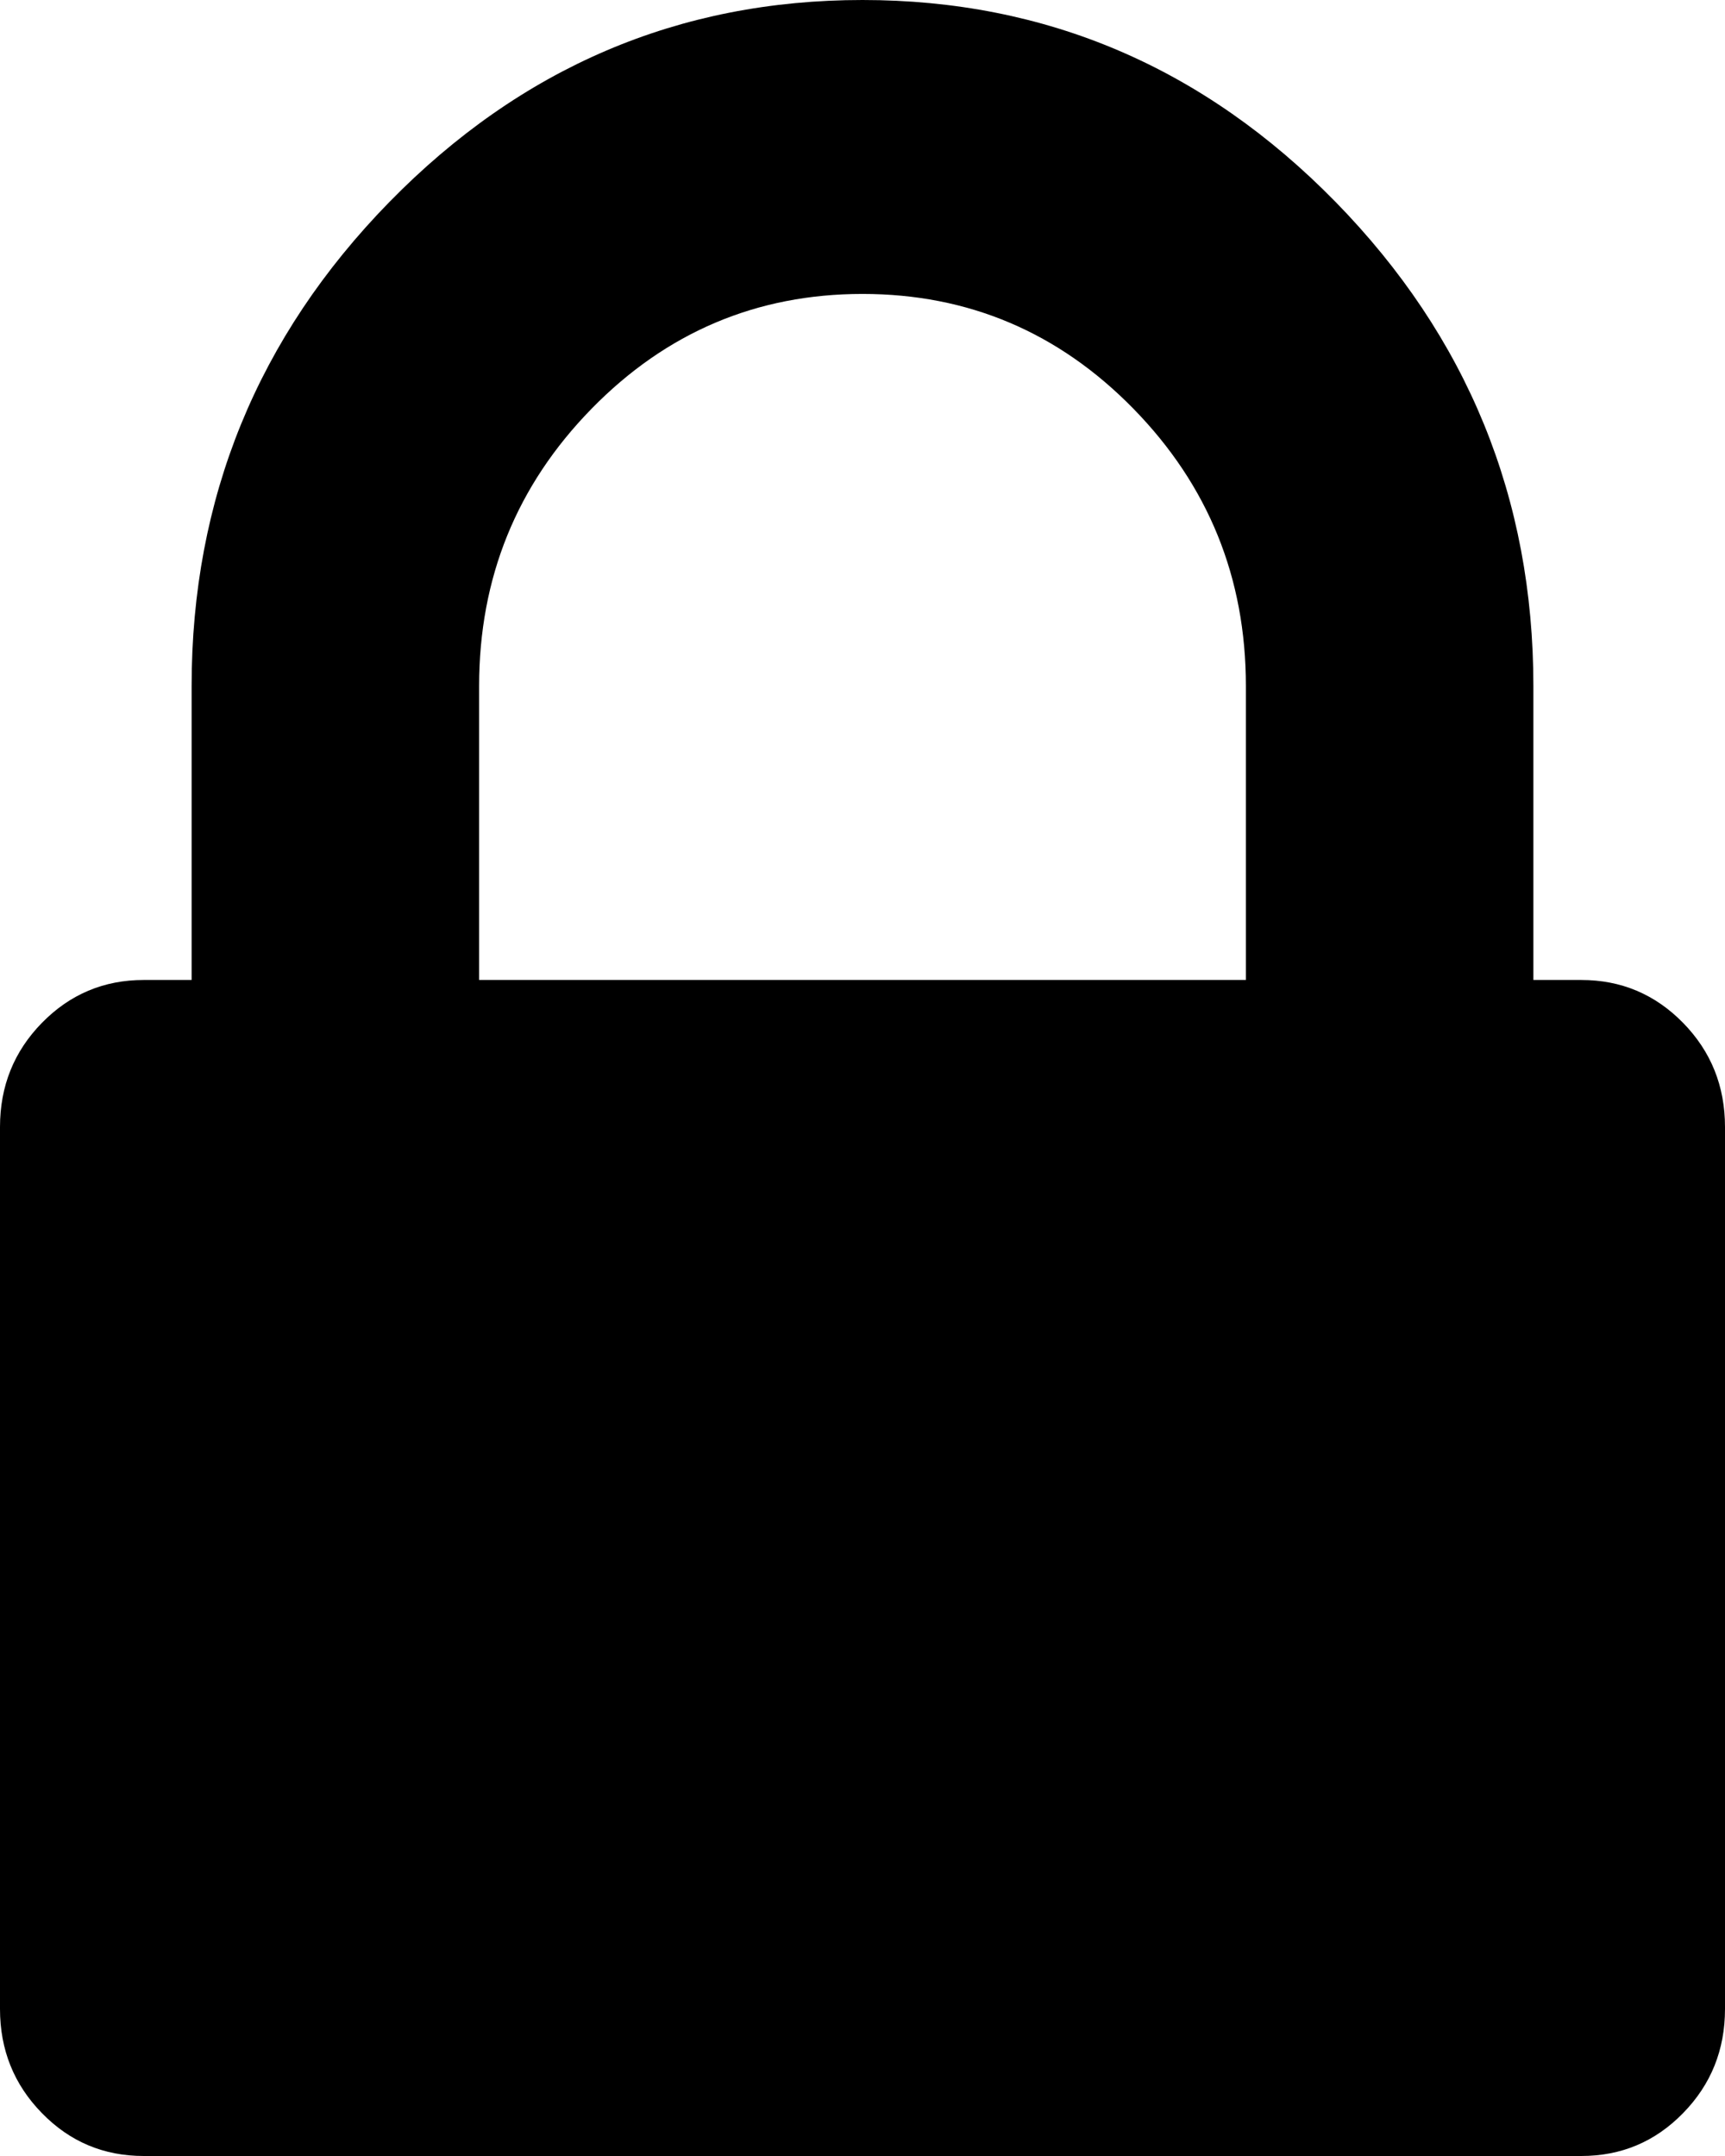 ﻿<?xml version="1.0" encoding="utf-8"?>
<svg version="1.1" xmlns:xlink="http://www.w3.org/1999/xlink" width="12px" height="15px" xmlns="http://www.w3.org/2000/svg">
  <g transform="matrix(1 0 0 1 -974 -437 )">
    <path d="M 3.333 4.773  L 3.333 6.818  L 8.667 6.818  L 8.667 4.773  C 8.667 4.02  8.406 3.377  7.885 2.844  C 7.365 2.312  6.736 2.045  6 2.045  C 5.264 2.045  4.635 2.312  4.115 2.844  C 3.594 3.377  3.333 4.02  3.333 4.773  Z M 11.708 7.116  C 11.903 7.315  12 7.557  12 7.841  L 12 13.977  C 12 14.261  11.903 14.503  11.708 14.702  C 11.514 14.901  11.278 15  11 15  L 1 15  C 0.722 15  0.486 14.901  0.292 14.702  C 0.097 14.503  0 14.261  0 13.977  L 0 7.841  C 0 7.557  0.097 7.315  0.292 7.116  C 0.486 6.918  0.722 6.818  1 6.818  L 1.333 6.818  L 1.333 4.773  C 1.333 3.466  1.792 2.344  2.708 1.406  C 3.625 0.469  4.722 0  6 0  C 7.278 0  8.375 0.469  9.292 1.406  C 10.208 2.344  10.667 3.466  10.667 4.773  L 10.667 6.818  L 11 6.818  C 11.278 6.818  11.514 6.918  11.708 7.116  Z " fill-rule="nonzero" fill="#000000" stroke="none" transform="matrix(1 0 0 1 974 437 )" />
  </g>
</svg>
